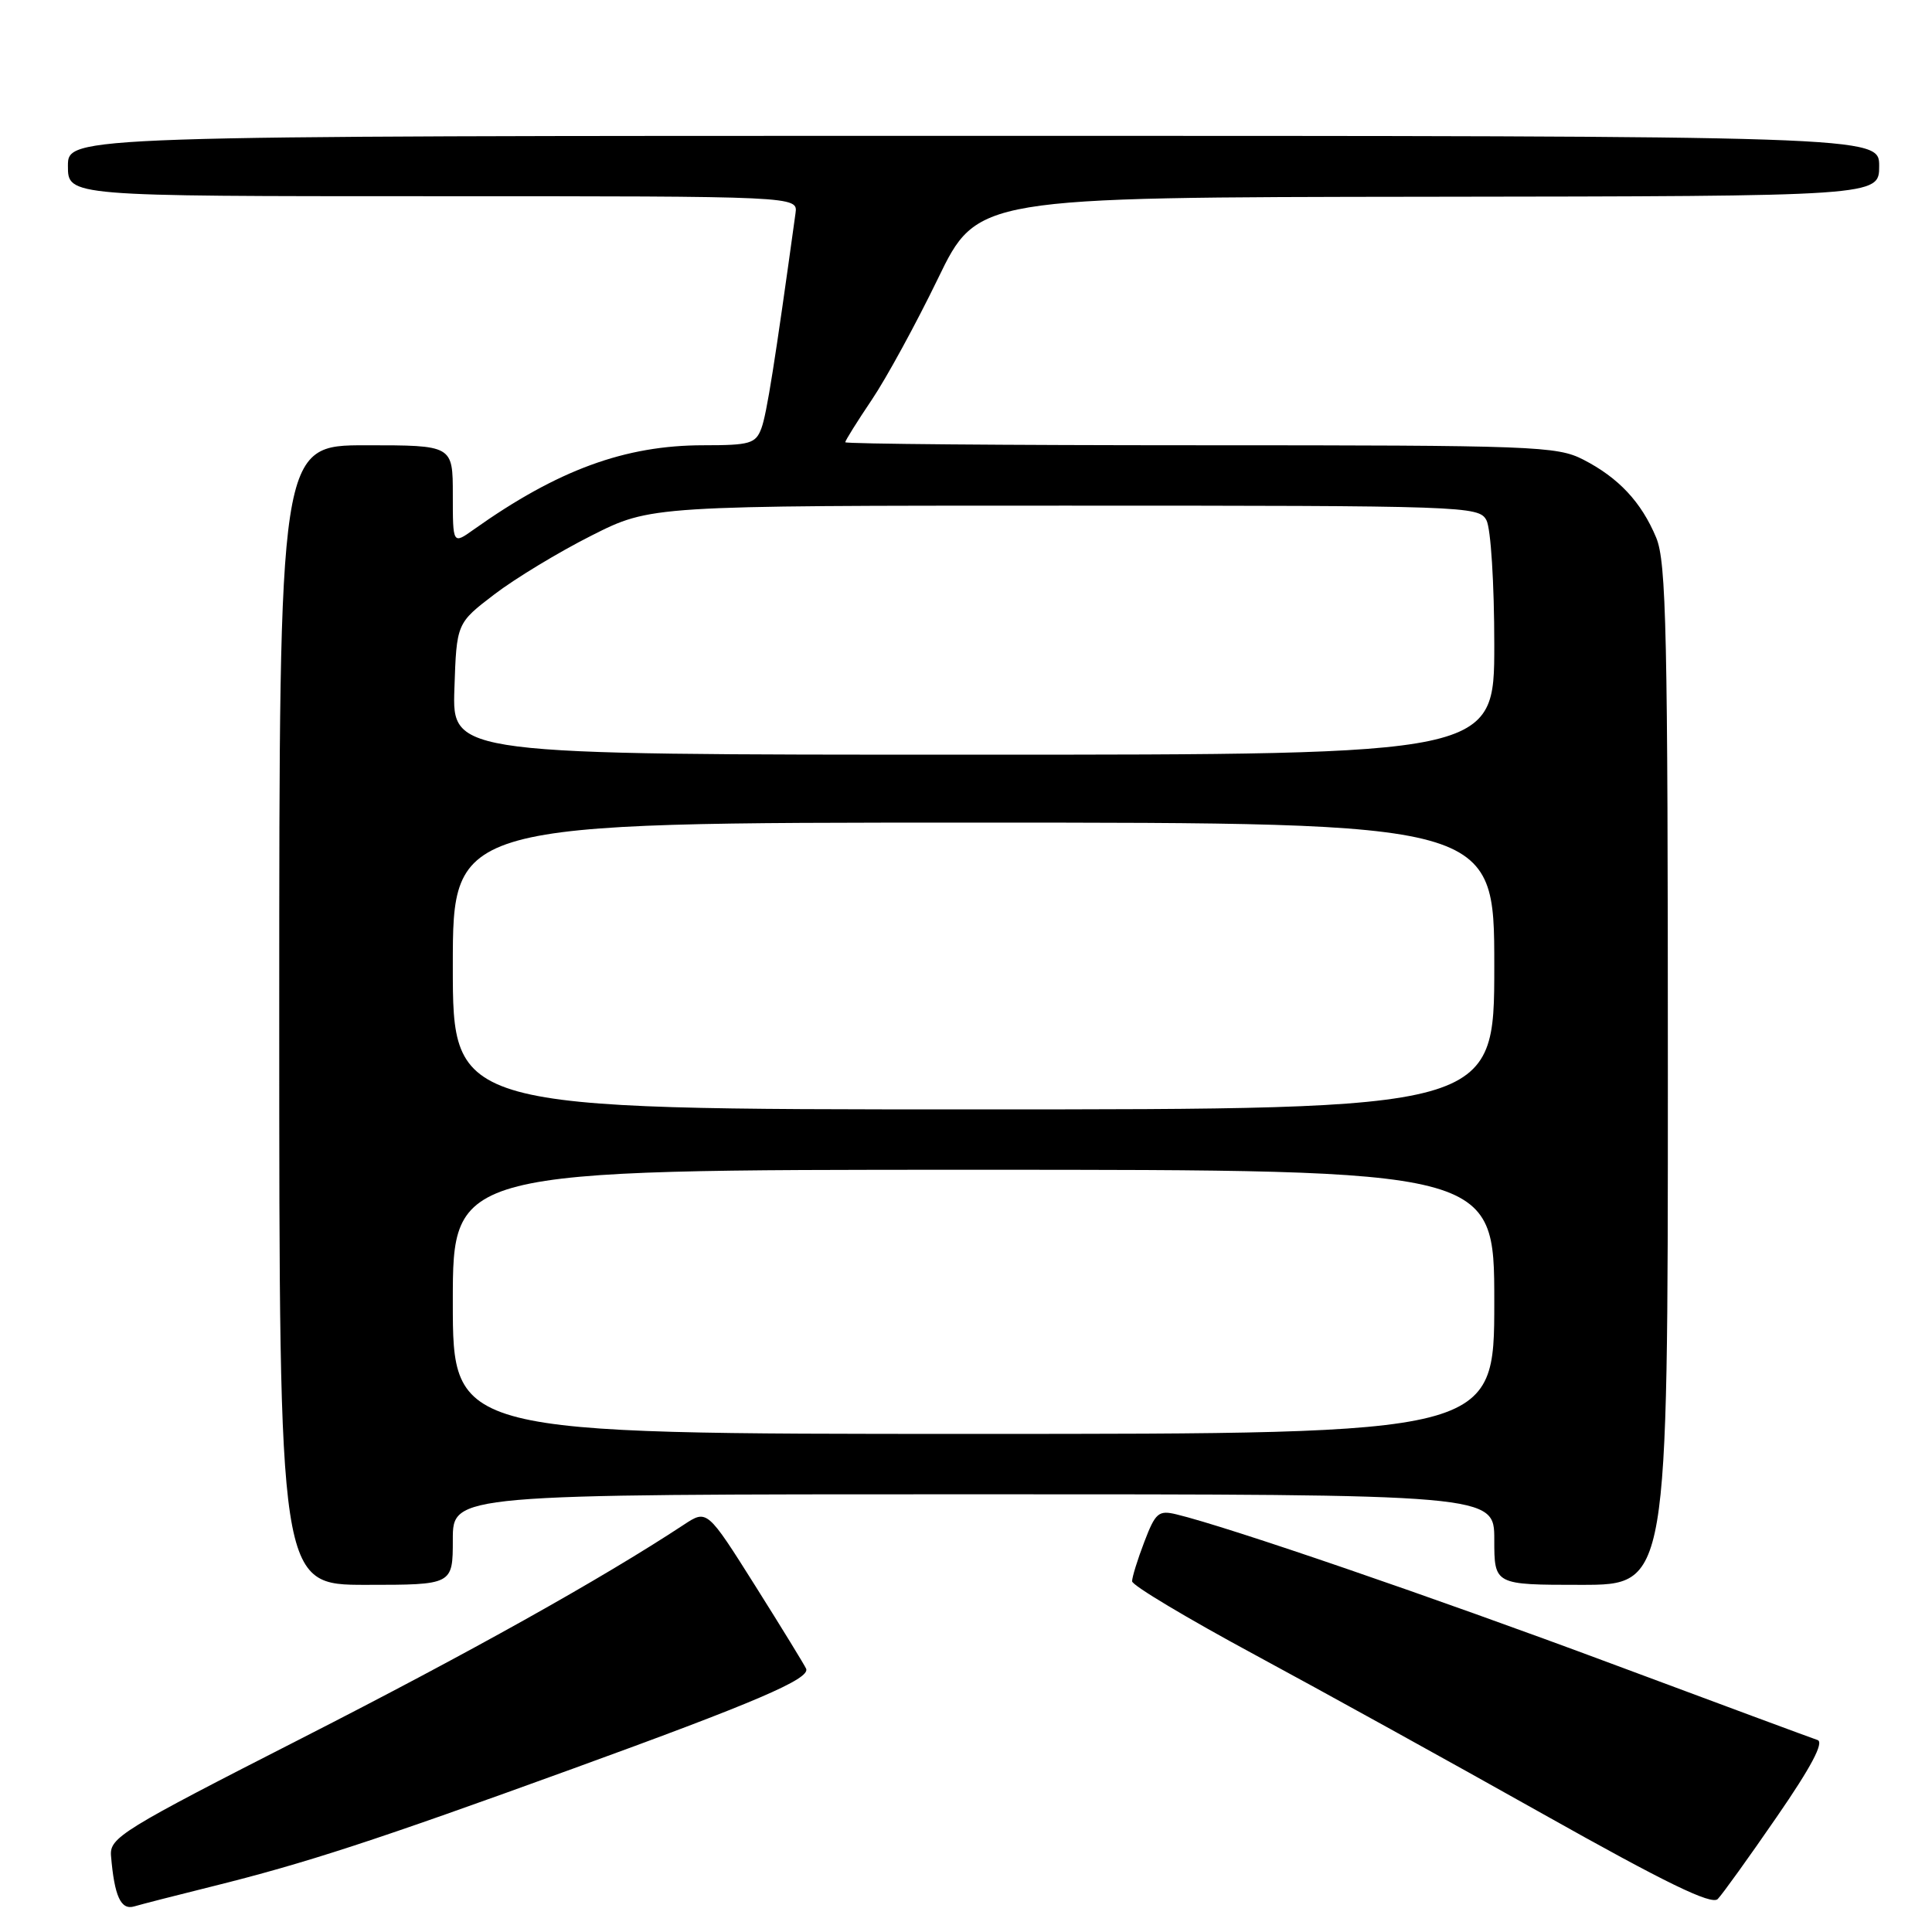 <?xml version="1.0" encoding="UTF-8" standalone="no"?>
<!DOCTYPE svg PUBLIC "-//W3C//DTD SVG 1.1//EN" "http://www.w3.org/Graphics/SVG/1.1/DTD/svg11.dtd" >
<svg xmlns="http://www.w3.org/2000/svg" xmlns:xlink="http://www.w3.org/1999/xlink" version="1.1" viewBox="0 0 256 256">
 <g >
 <path fill="currentColor"
d=" M 28.00 249.99 C 40.49 246.89 49.65 243.90 75.88 234.37 C 100.14 225.56 107.36 222.46 106.82 221.12 C 106.64 220.69 103.62 215.76 100.10 210.17 C 93.69 200.00 93.69 200.00 90.60 202.04 C 79.64 209.25 62.15 219.02 40.00 230.32 C 16.10 242.51 14.51 243.49 14.71 245.91 C 15.16 251.27 16.01 253.13 17.78 252.61 C 18.73 252.33 23.32 251.15 28.00 249.99 Z  M 235.43 240.75 C 240.00 234.13 241.73 230.85 240.83 230.56 C 240.10 230.32 227.80 225.76 213.50 220.43 C 190.01 211.67 162.71 202.30 155.88 200.66 C 153.52 200.09 153.10 200.44 151.63 204.30 C 150.73 206.65 150.00 209.00 150.01 209.53 C 150.01 210.07 157.33 214.44 166.26 219.26 C 175.19 224.08 192.40 233.59 204.50 240.39 C 220.75 249.52 226.79 252.46 227.61 251.63 C 228.22 251.01 231.74 246.11 235.43 240.75 Z  M 60.00 204.00 C 60.00 198.00 60.00 198.00 129.00 198.00 C 198.00 198.00 198.00 198.00 198.00 204.00 C 198.00 210.00 198.00 210.00 209.50 210.00 C 221.00 210.00 221.00 210.00 221.00 142.47 C 221.00 83.78 220.80 74.45 219.45 71.23 C 217.48 66.52 214.48 63.31 209.79 60.90 C 206.30 59.11 203.31 59.00 159.04 59.00 C 133.17 59.00 112.00 58.82 112.00 58.60 C 112.00 58.38 113.58 55.85 115.52 52.97 C 117.46 50.09 121.39 42.88 124.27 36.94 C 129.50 26.14 129.50 26.14 189.25 26.07 C 249.00 26.00 249.00 26.00 249.00 22.00 C 249.00 18.00 249.00 18.00 129.00 18.00 C 9.00 18.00 9.00 18.00 9.00 22.00 C 9.00 26.00 9.00 26.00 57.36 26.00 C 105.72 26.00 105.72 26.00 105.41 28.25 C 102.67 48.10 101.59 54.87 100.89 56.75 C 100.13 58.78 99.39 59.00 93.21 59.00 C 82.81 59.00 73.89 62.27 62.75 70.18 C 60.00 72.14 60.00 72.14 60.00 65.57 C 60.00 59.00 60.00 59.00 48.50 59.00 C 37.00 59.00 37.00 59.00 37.00 134.50 C 37.00 210.00 37.00 210.00 48.50 210.00 C 60.00 210.00 60.00 210.00 60.00 204.00 Z  M 60.00 172.50 C 60.00 155.00 60.00 155.00 129.00 155.00 C 198.00 155.00 198.00 155.00 198.00 172.50 C 198.00 190.00 198.00 190.00 129.00 190.00 C 60.00 190.00 60.00 190.00 60.00 172.50 Z  M 60.00 128.00 C 60.00 109.00 60.00 109.00 129.00 109.00 C 198.00 109.00 198.00 109.00 198.00 128.00 C 198.00 147.00 198.00 147.00 129.00 147.00 C 60.00 147.00 60.00 147.00 60.00 128.00 Z  M 60.21 91.29 C 60.50 82.58 60.50 82.58 65.50 78.76 C 68.25 76.66 74.04 73.15 78.37 70.97 C 86.23 67.00 86.23 67.00 141.08 67.00 C 194.28 67.00 195.96 67.06 196.96 68.93 C 197.54 70.01 198.00 77.31 198.00 85.43 C 198.00 100.00 198.00 100.00 128.96 100.00 C 59.92 100.00 59.92 100.00 60.21 91.29 Z "/>
</g>
</svg>